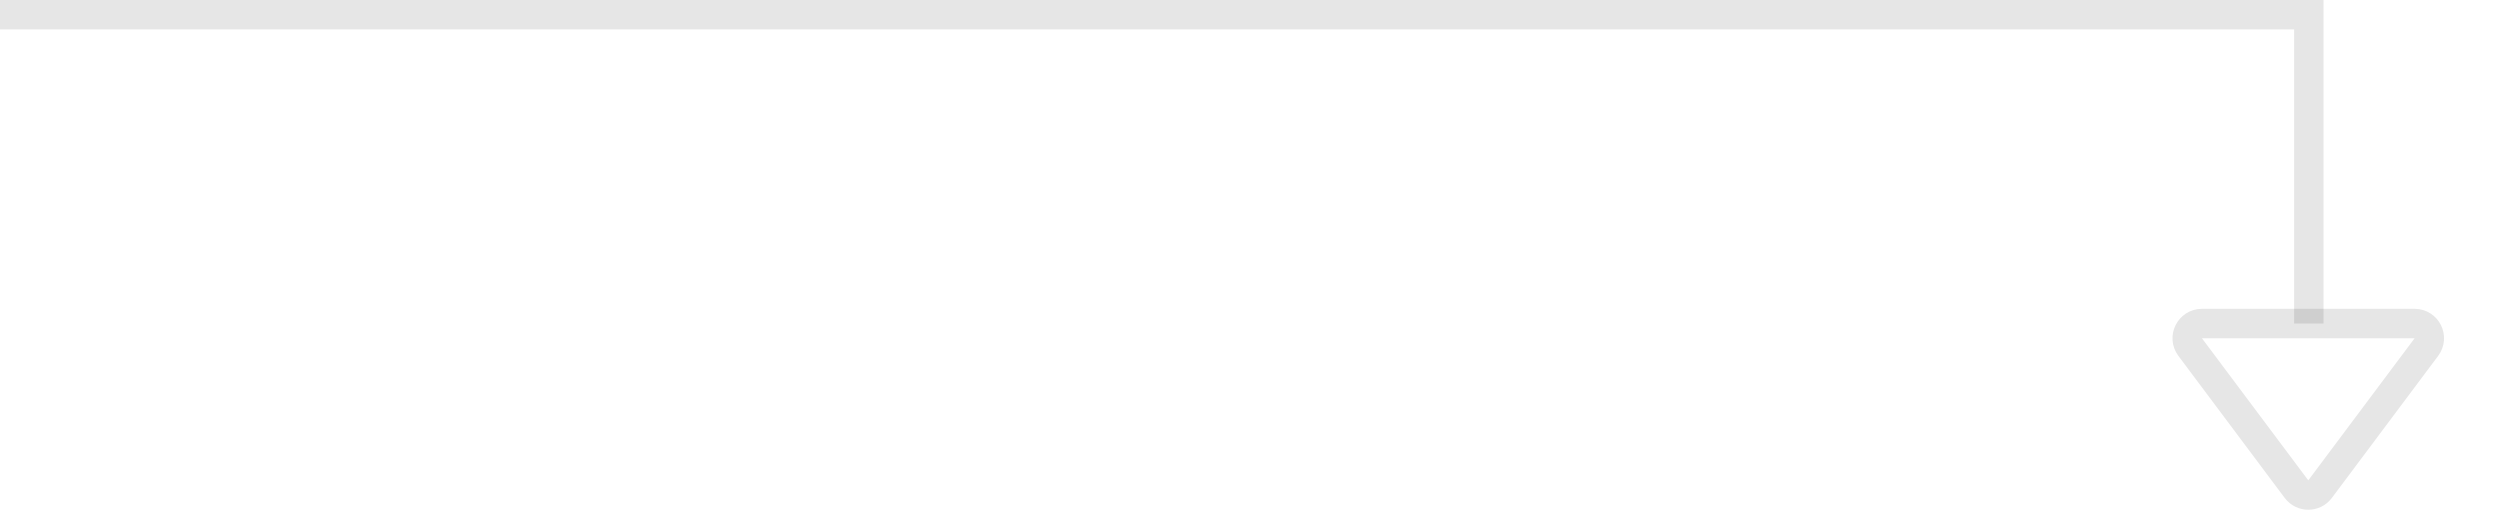 <svg width="85" height="18" viewBox="0 0 85 18" fill="none" xmlns="http://www.w3.org/2000/svg">
<path opacity="0.1" d="M78.882 16.631C78.682 16.898 78.281 16.898 78.081 16.631L74.465 11.8C74.219 11.47 74.454 11 74.866 11L82.097 11C82.509 11 82.744 11.47 82.497 11.8L78.882 16.631Z" stroke="black"/>
<rect opacity="0.1" x="78" width="1" height="11" fill="black"/>
<rect opacity="0.1" x="78" width="1" height="78" transform="rotate(90 78 0)" fill="black"/>
</svg>
